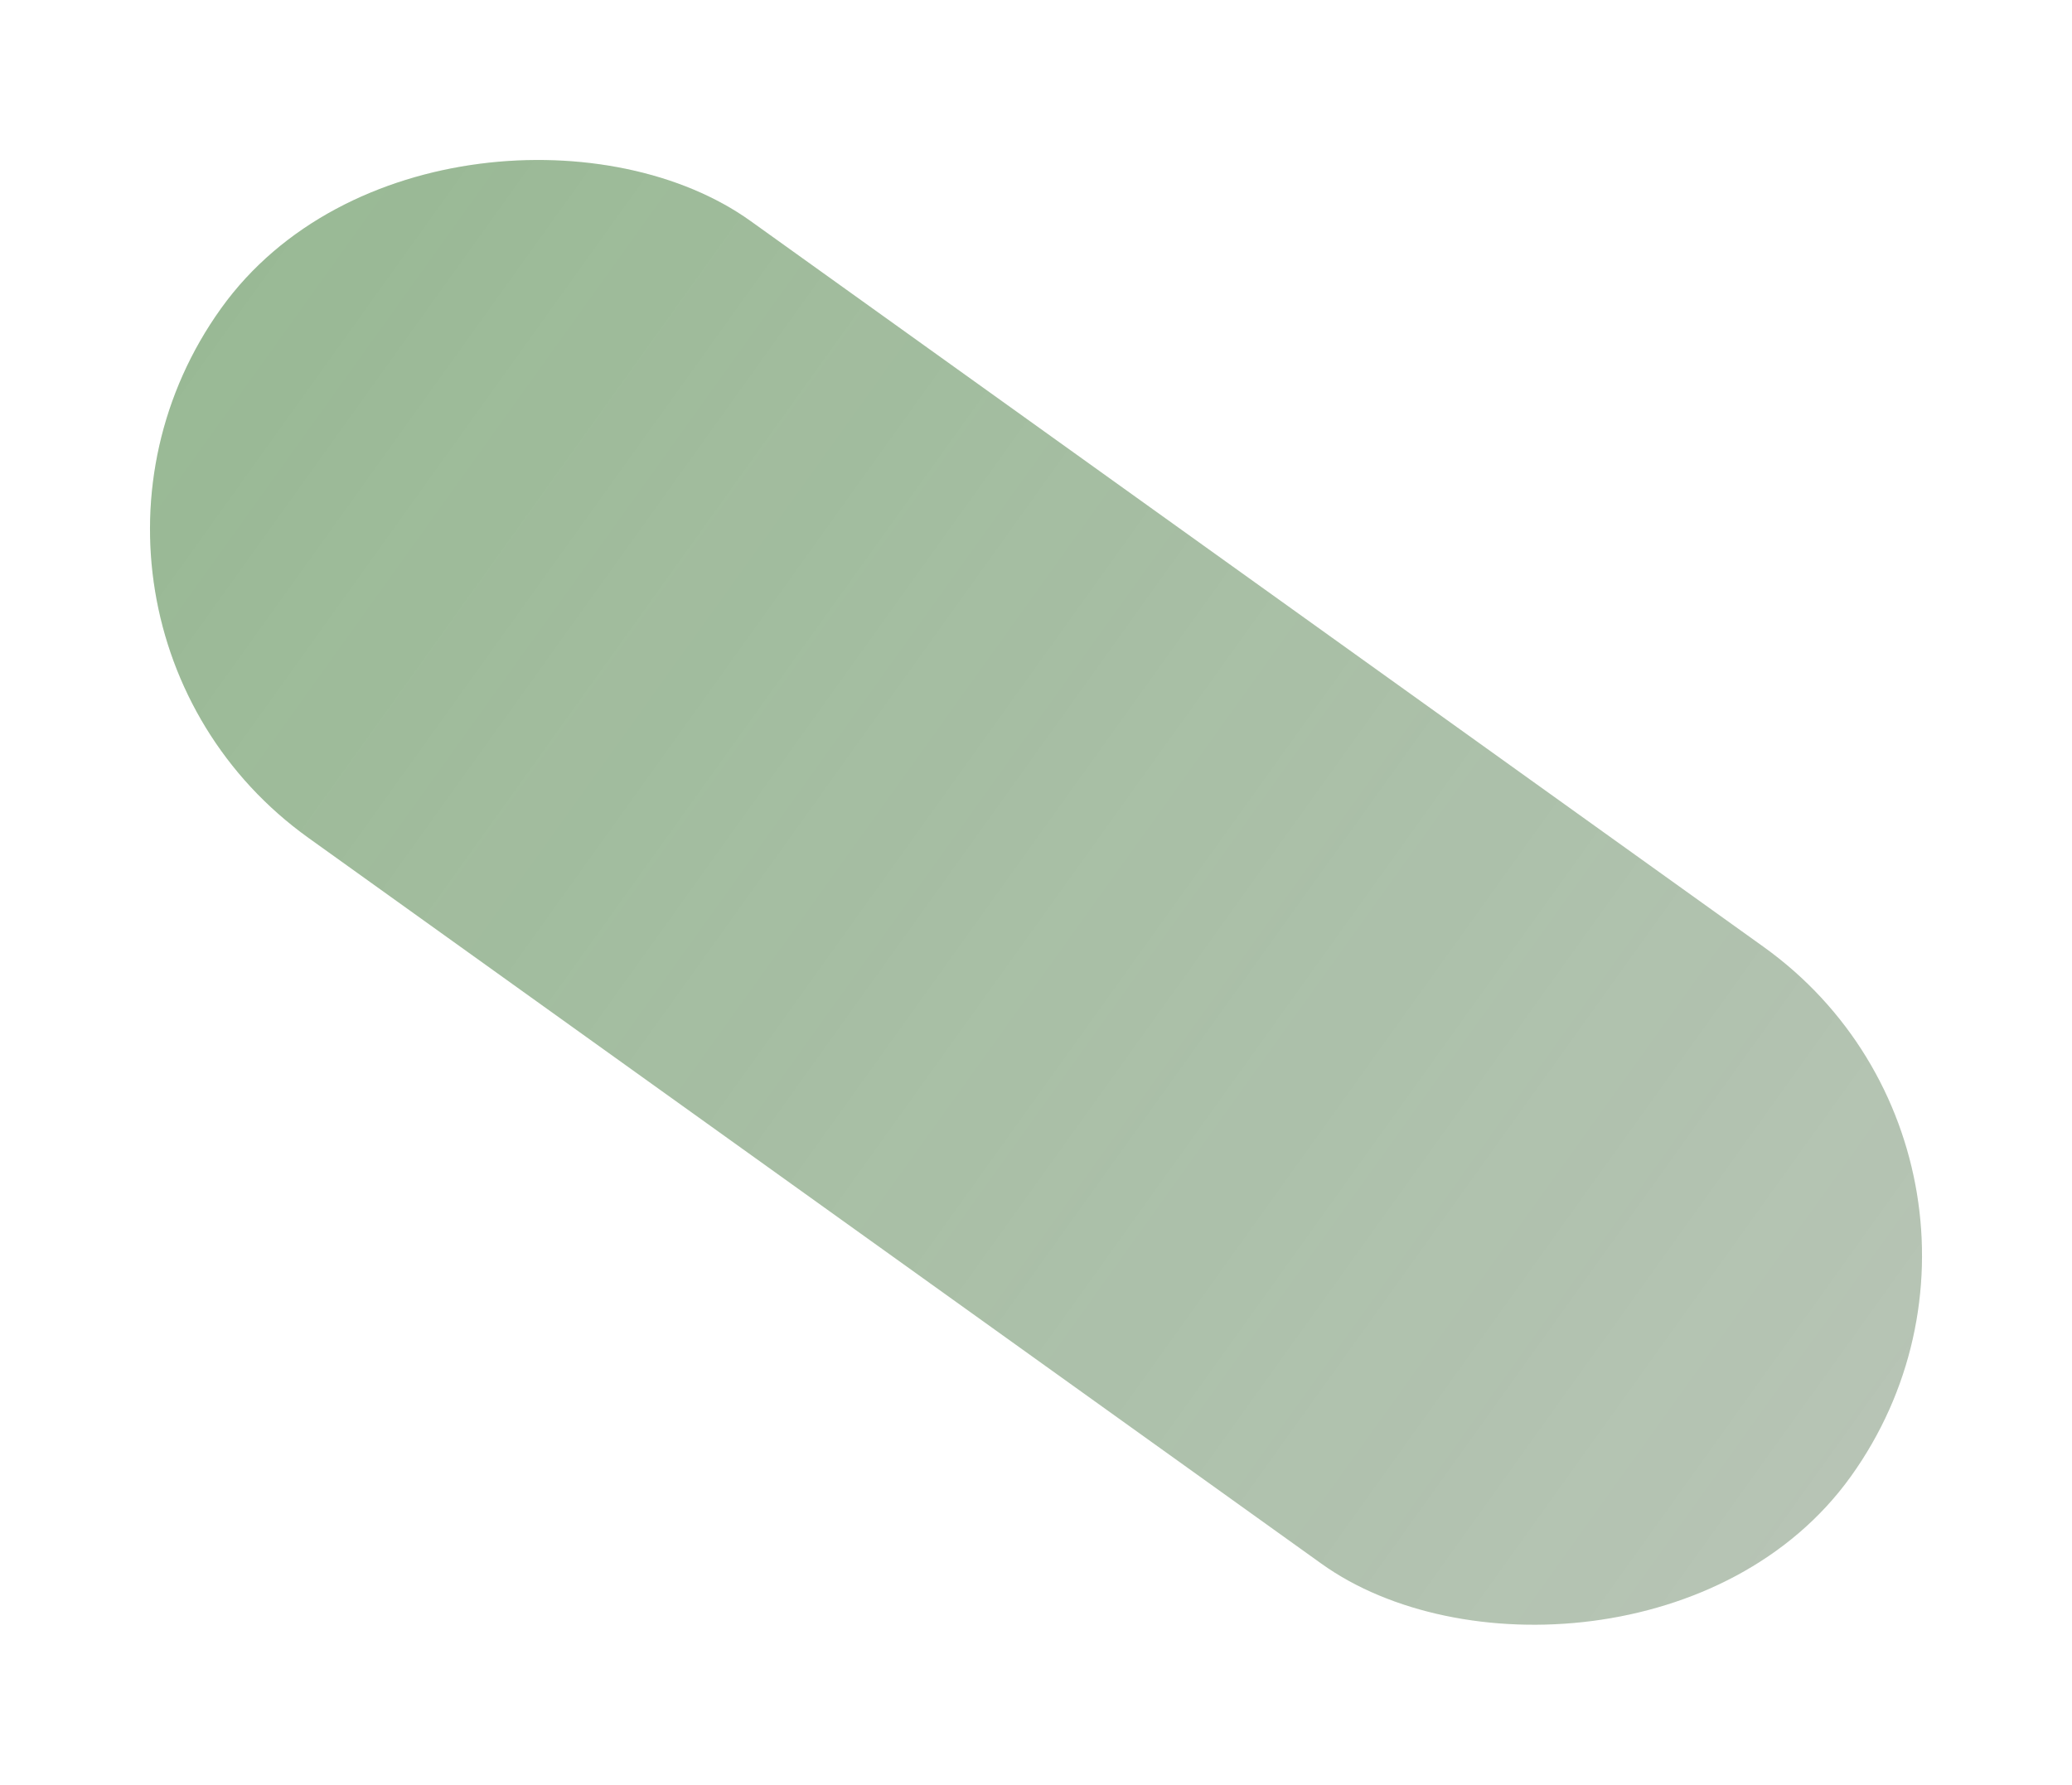 <svg xmlns="http://www.w3.org/2000/svg" fill="none" viewBox="-401.52 -147.63 1274.89 1098.27">
<g filter="url(#filter0_f_2_50)">
<rect x="-401.518" y="231.968" width="467" height="1233.79" rx="233.5" transform="rotate(-54.374 -401.518 231.968)" fill="url(#paint0_linear_2_50)" fill-opacity="0.27"/>
<rect x="-401.518" y="231.968" width="467" height="1233.79" rx="233.5" transform="rotate(-54.374 -401.518 231.968)" fill="black" fill-opacity="0.2"/>
</g>
<defs>
<filter id="filter0_f_2_50" x="-609.226" y="-355.335" width="1690.31" height="1513.69" filterUnits="userSpaceOnUse" color-interpolation-filters="sRGB">
<feFlood flood-opacity="0" result="BackgroundImageFix"/>
<feBlend mode="normal" in="SourceGraphic" in2="BackgroundImageFix" result="shape"/>
<feGaussianBlur stdDeviation="150" result="effect1_foregroundBlur_2_50"/>
</filter>
<linearGradient id="paint0_linear_2_50" x1="-168.018" y1="231.968" x2="-168.018" y2="1465.76" gradientUnits="userSpaceOnUse">
<stop stop-color="#14A800"/>
<stop offset="1" stop-color="#14A800" stop-opacity="0.42"/>
</linearGradient>
</defs>
</svg>